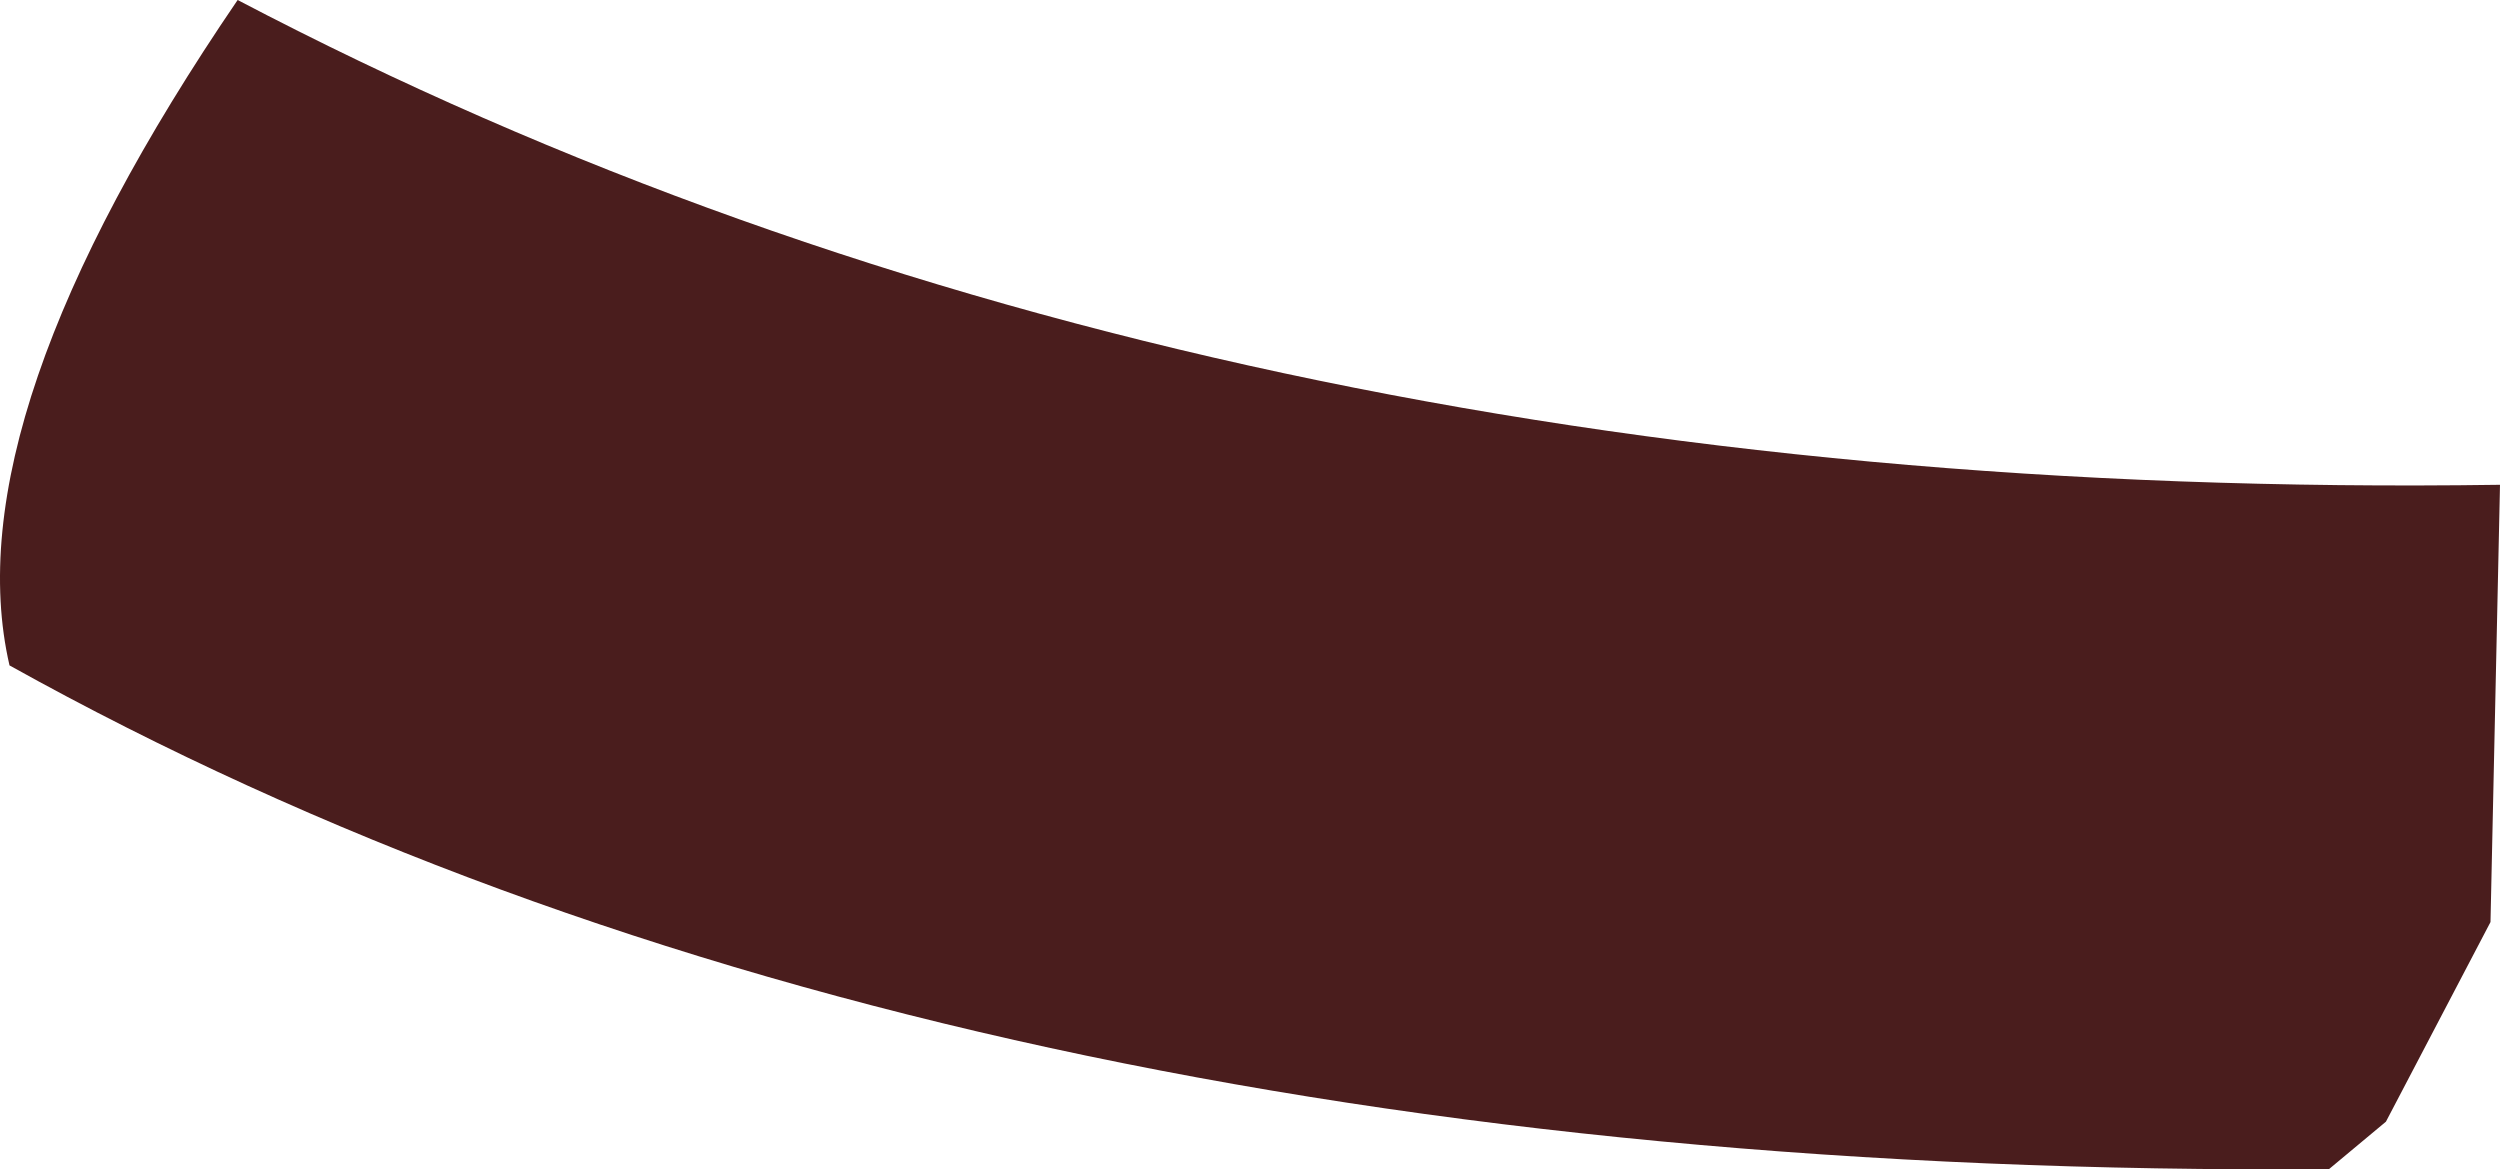 <?xml version="1.0" encoding="UTF-8" standalone="no"?>
<svg xmlns:xlink="http://www.w3.org/1999/xlink" height="6.15px" width="13.15px" xmlns="http://www.w3.org/2000/svg">
  <g transform="matrix(1.0, 0.0, 0.0, 1.0, 6.6, 3.1)">
    <path d="M6.5 1.75 L5.95 2.8 5.65 3.05 Q-1.7 3.1 -6.55 0.4 -6.85 -0.9 -5.35 -3.1 -0.3 -0.45 6.55 -0.55 L6.5 1.75" fill="#4a1d1d" fill-rule="evenodd" stroke="none"/>
  </g>
</svg>
